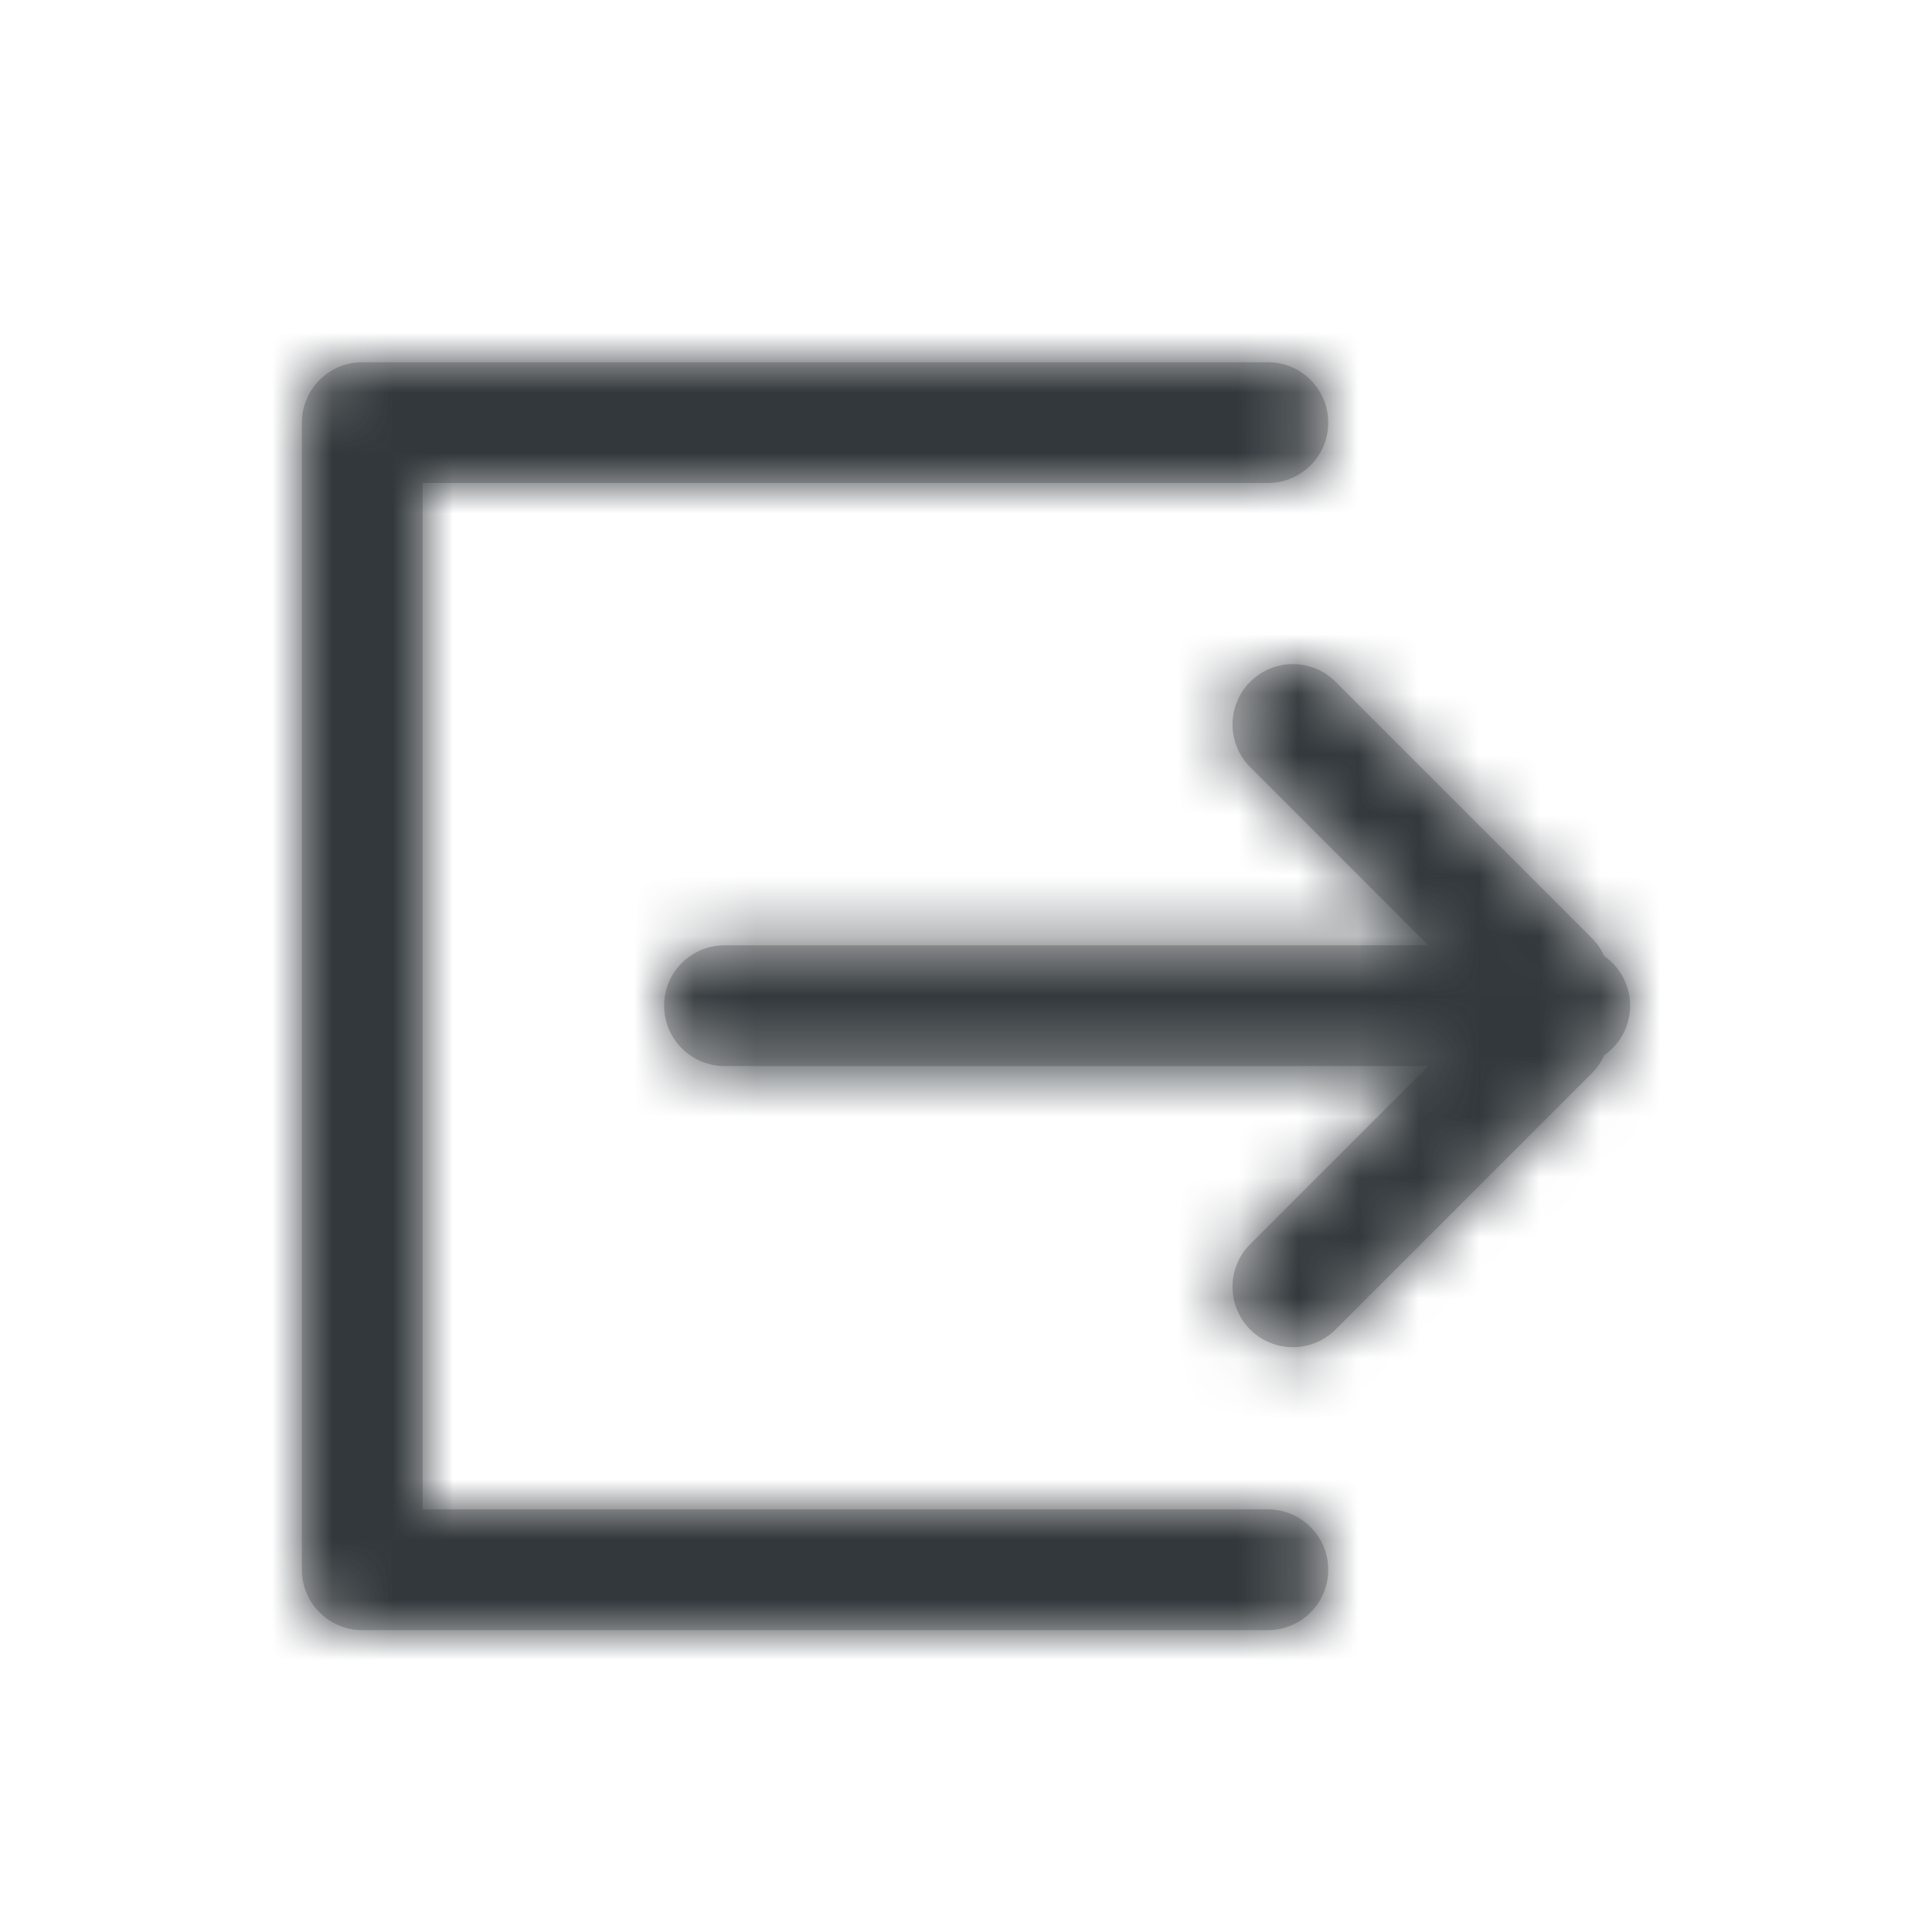 <?xml version="1.0" encoding="UTF-8"?>
<svg width="32px" height="32px" viewBox="0 0 32 32" version="1.1" 
    xmlns="http://www.w3.org/2000/svg" 
    xmlns:xlink="http://www.w3.org/1999/xlink">
    <!-- Generator: Sketch 53.2 (72643) - https://sketchapp.com -->
    <title>icon/secondary/logout</title>
    <desc>Created with Sketch.</desc>
    <defs>
        <path d="M18.657,11.657 L7,11.657 C6.448,11.657 6,11.209 6,10.657 C6,10.105 6.448,9.657 7,9.657 L18.657,9.657 L15.707,6.707 C15.317,6.317 15.317,5.683 15.707,5.293 C16.098,4.902 16.731,4.902 17.121,5.293 L21.364,9.536 C21.453,9.625 21.522,9.727 21.57,9.835 C21.83,10.016 22,10.317 22,10.657 C22,10.997 21.83,11.298 21.57,11.478 C21.522,11.587 21.453,11.689 21.364,11.778 L17.121,16.021 C16.731,16.411 16.098,16.411 15.707,16.021 C15.317,15.63 15.317,14.997 15.707,14.607 L18.657,11.657 Z M2,19 L16,19 C16.552,19 17,19.448 17,20 C17,20.552 16.552,21 16,21 L1,21 C0.448,21 0,20.552 0,20 L0,1 C0,0.448 0.448,0 1,0 L16,0 C16.552,0 17,0.448 17,1 C17,1.552 16.552,2 16,2 L2,2 L2,19 Z" id="path-1"></path>
    </defs>
    <g id="icon/secondary/logout" stroke="none" stroke-width="1" fill="none" fill-rule="evenodd">
        <rect fill="#FF0000" opacity="0" x="0" y="0" width="32" height="32"></rect>
        <g id="color/earth-400" transform="translate(5, 6)">
            <mask id="mask-2" fill="white">
                <use xlink:href="#path-1"></use>
            </mask>
            <use id="Mask" fill="#C5C5C5" fill-rule="nonzero" xlink:href="#path-1"></use>
            <g id="color/moon-900" mask="url(#mask-2)" fill="#32383C">
                <g transform="translate(-5, -6)" id="Rectangle">
                    <rect x="0" y="0" width="32" height="32"></rect>
                </g>
            </g>
        </g>
    </g>
</svg>